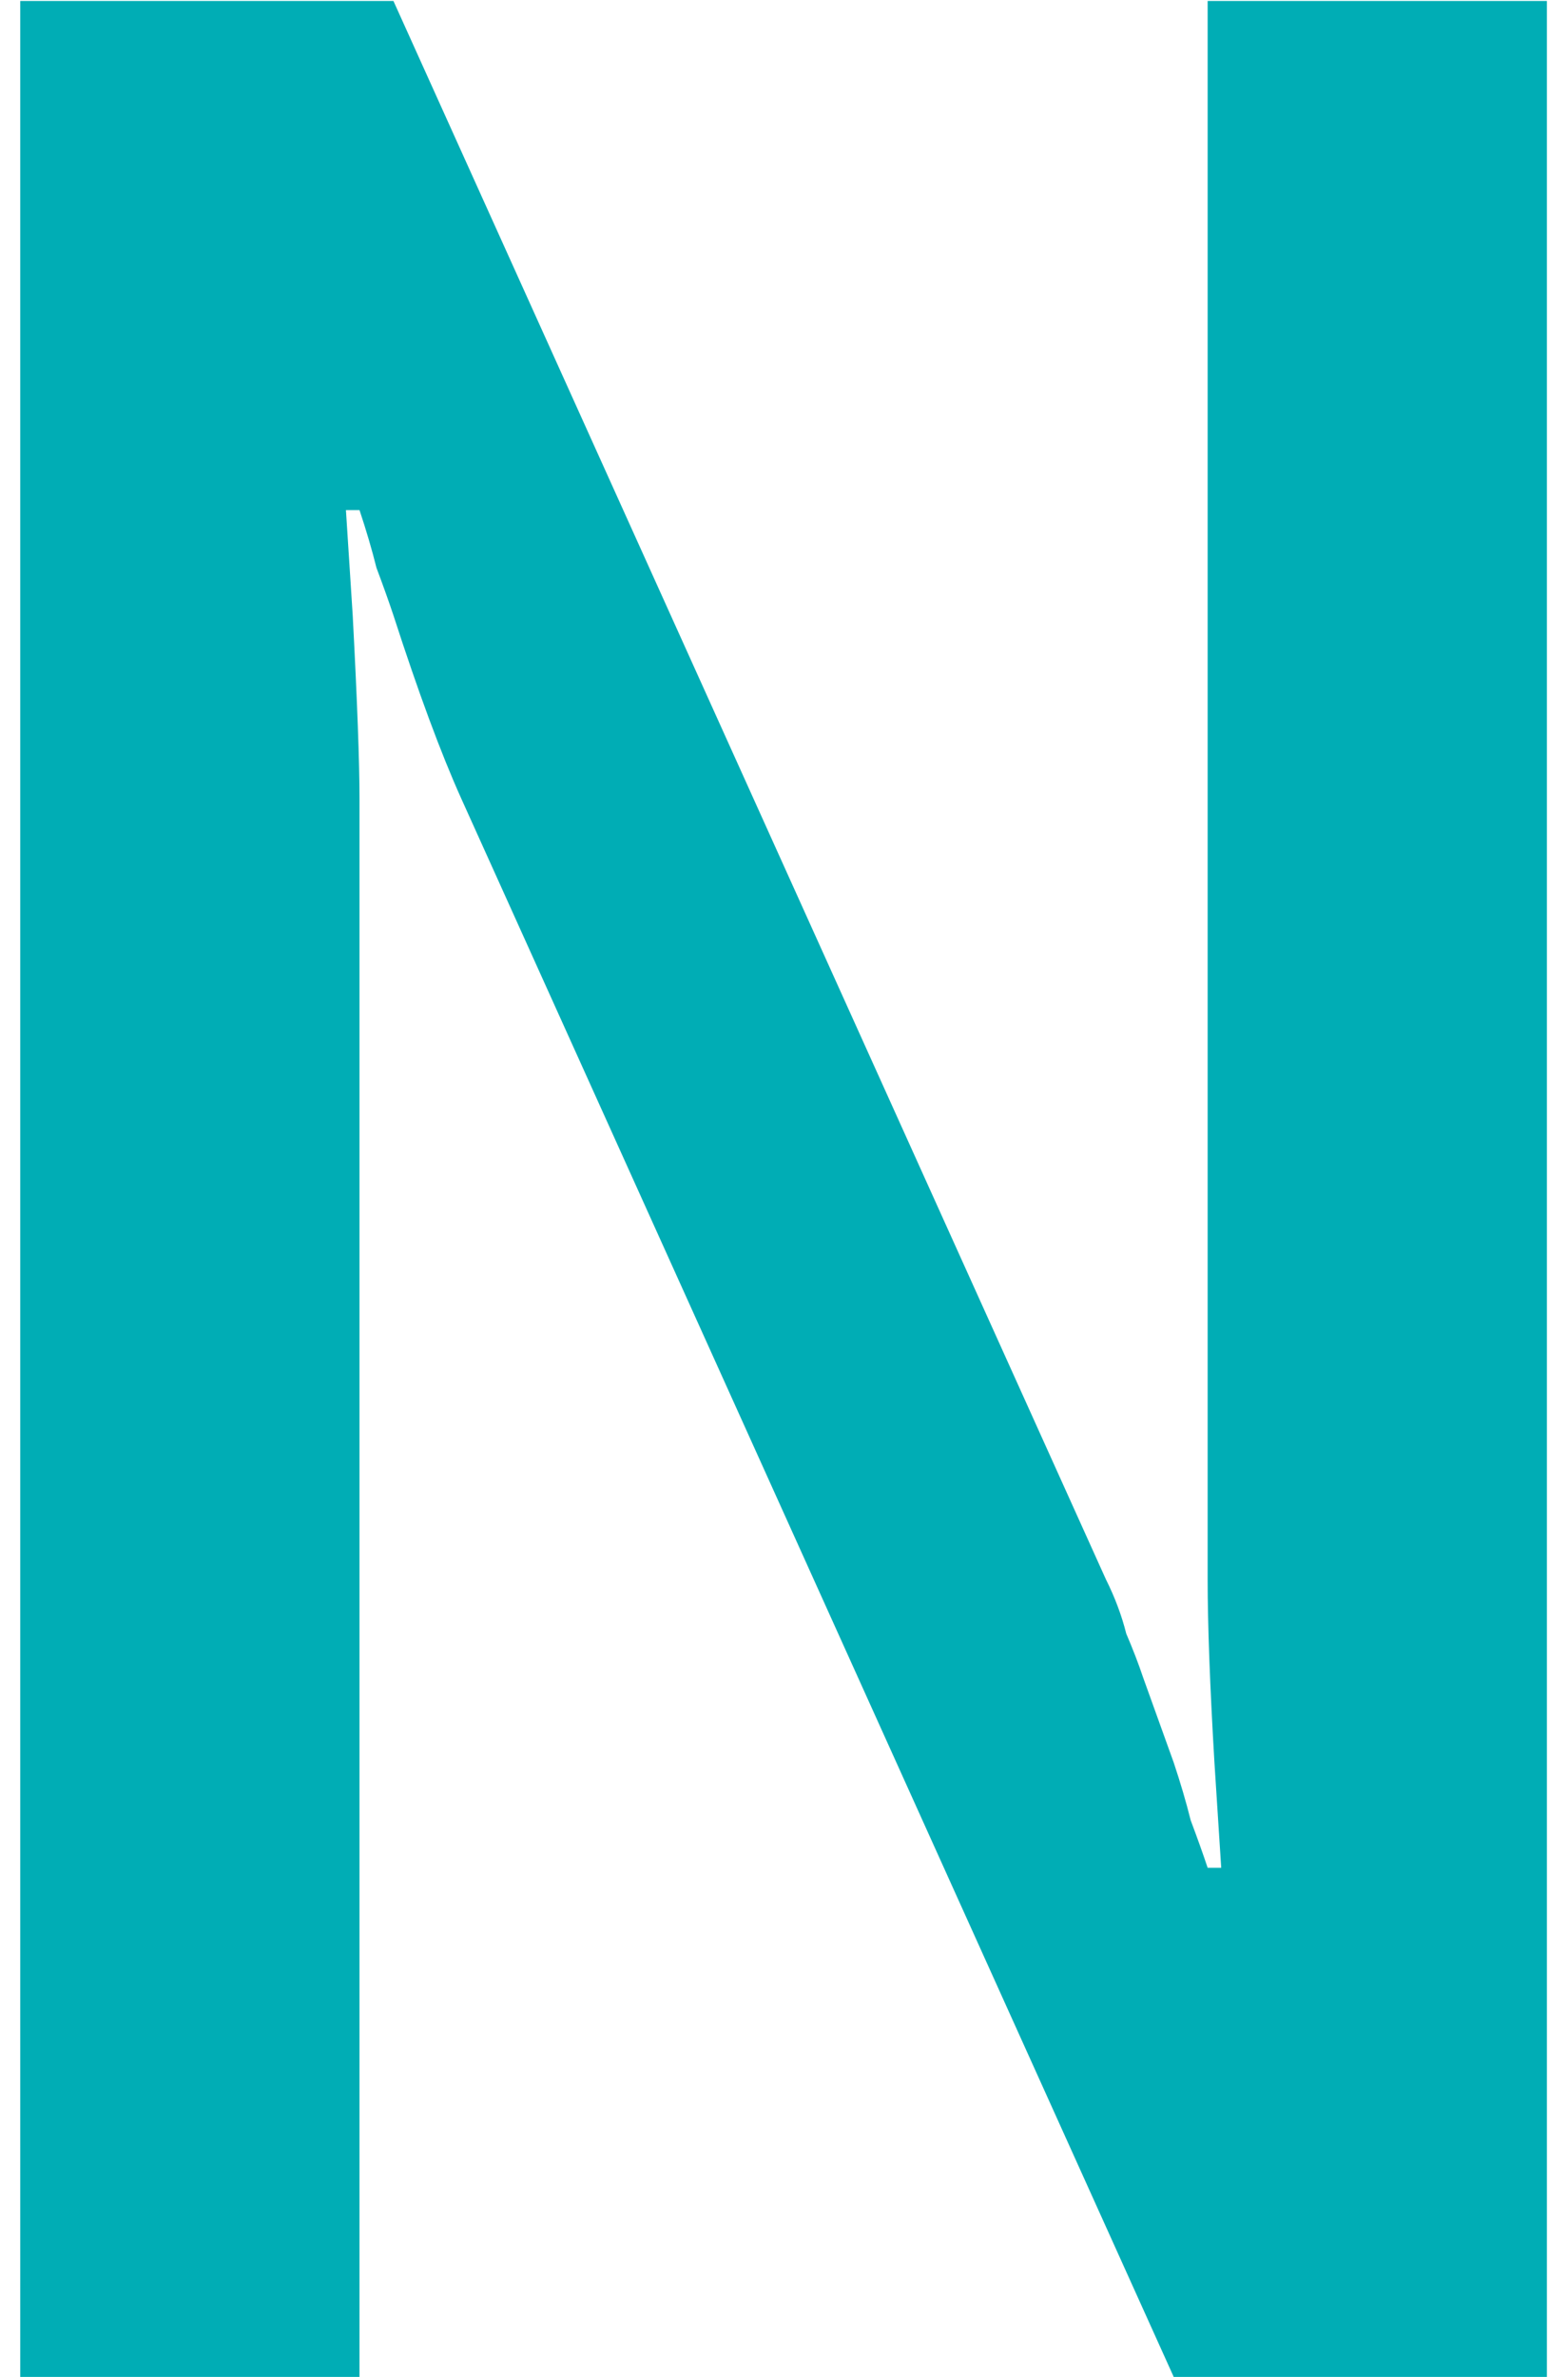 <svg width="66" height="100" viewBox="0 0 66 100" fill="none" xmlns="http://www.w3.org/2000/svg">
<path d="M0.852 0.04H16.56L46.548 66.442C46.929 67.204 47.214 67.965 47.405 68.727C47.69 69.393 47.928 70.012 48.119 70.583L49.404 74.153C49.69 75.01 49.928 75.819 50.118 76.581C50.404 77.342 50.642 78.009 50.832 78.58H51.403L51.118 74.153C50.927 70.916 50.832 68.346 50.832 66.442V0.04H65.112V100H49.404L19.416 33.598C18.559 31.694 17.607 29.124 16.56 25.887C16.37 25.316 16.132 24.649 15.846 23.888C15.656 23.126 15.418 22.317 15.132 21.46H14.561L14.846 25.887C15.037 29.504 15.132 32.075 15.132 33.598V100H0.852V0.04Z" fill="#00ADB5"/>
</svg>
